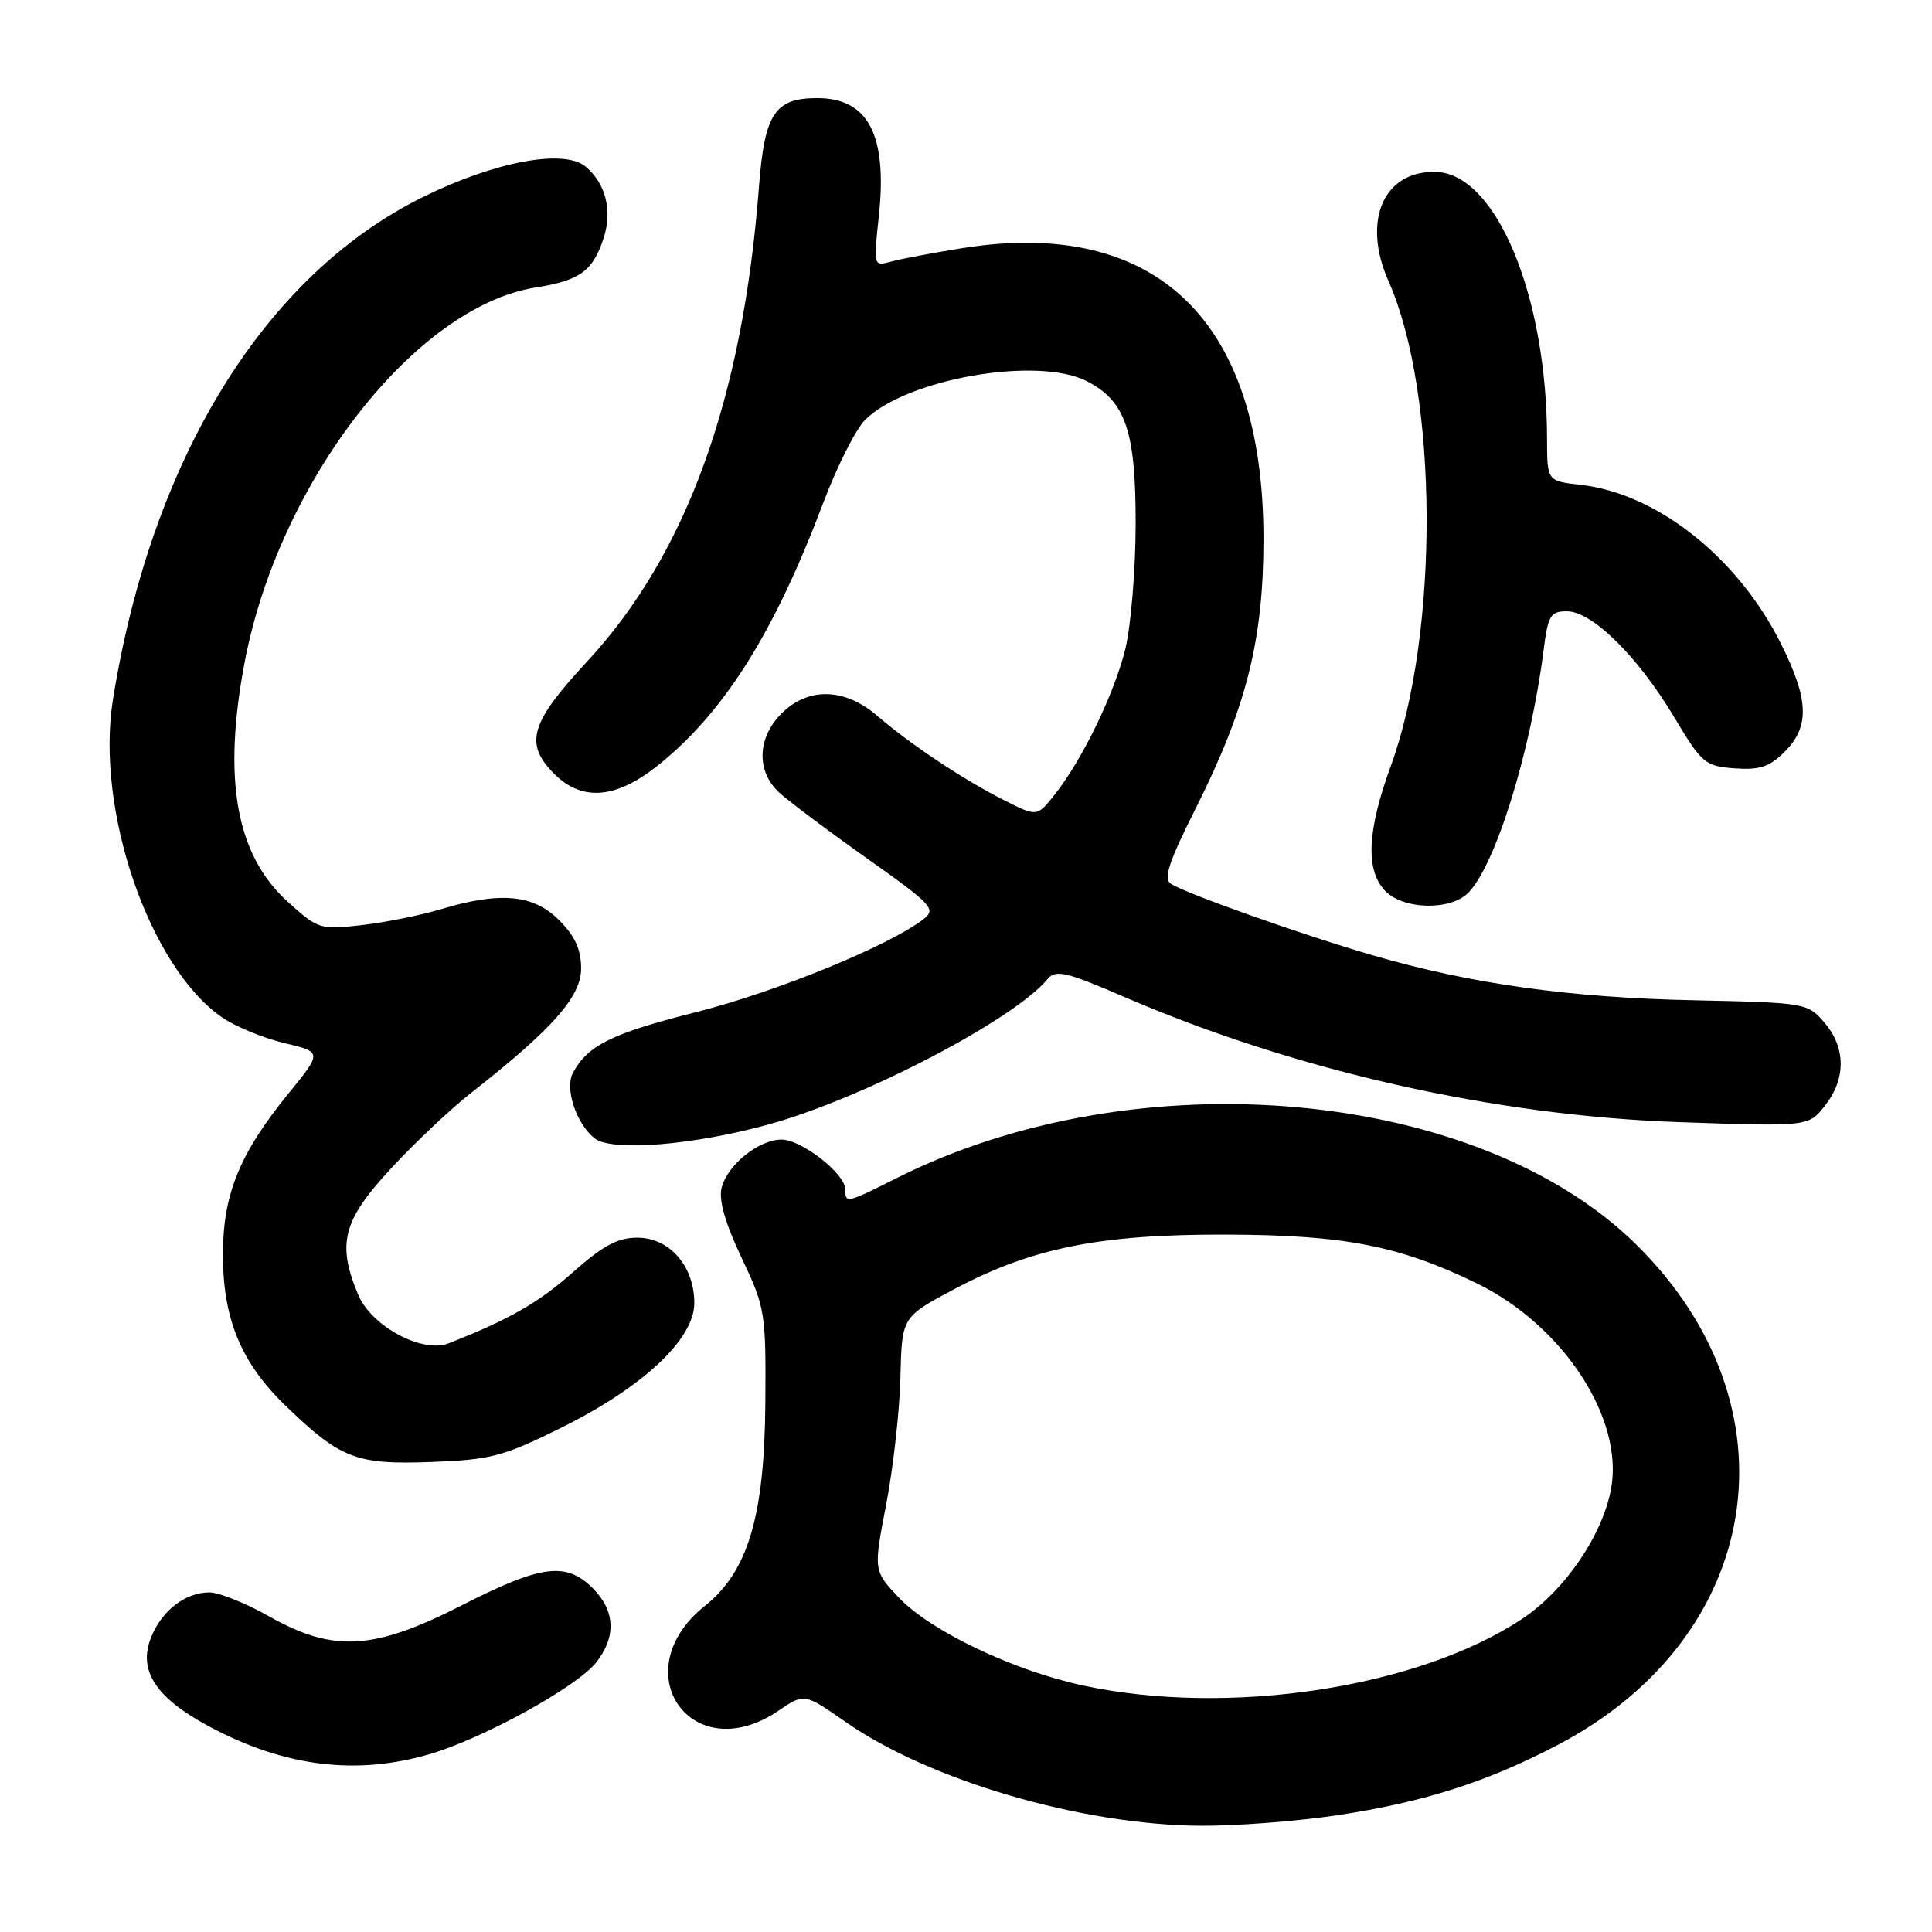 <?xml version="1.0" encoding="UTF-8" standalone="no"?>
<!DOCTYPE svg PUBLIC "-//W3C//DTD SVG 1.1//EN" "http://www.w3.org/Graphics/SVG/1.1/DTD/svg11.dtd" >
<svg xmlns="http://www.w3.org/2000/svg" xmlns:xlink="http://www.w3.org/1999/xlink" version="1.1" viewBox="0 0 256 256">
 <g >
 <path fill="currentColor"
d=" M 177.18 240.53 C 188.66 238.80 197.00 236.14 206.43 231.20 C 233.74 216.88 238.54 186.35 216.83 164.93 C 195.77 144.14 150.61 140.08 118.78 156.12 C 112.19 159.44 112.00 159.48 112.00 157.59 C 112.00 155.52 106.21 151.00 103.56 151.00 C 100.55 151.00 96.38 154.35 95.62 157.38 C 95.21 159.01 96.08 162.05 98.26 166.65 C 101.40 173.29 101.50 173.88 101.41 186.00 C 101.29 200.92 99.11 208.23 93.42 212.77 C 82.52 221.46 91.64 234.49 103.15 226.68 C 106.57 224.35 106.57 224.35 112.04 228.16 C 123.16 235.92 143.25 241.80 159.00 241.92 C 163.68 241.96 171.85 241.33 177.18 240.53 Z  M 57.07 232.39 C 64.19 230.27 76.47 223.49 79.00 220.28 C 81.68 216.87 81.52 213.43 78.55 210.45 C 75.00 206.91 71.72 207.34 61.22 212.70 C 49.48 218.69 44.18 218.99 35.59 214.14 C 32.53 212.41 29.00 211.00 27.74 211.00 C 24.59 211.00 21.51 213.35 20.06 216.86 C 18.22 221.30 20.59 224.97 27.80 228.81 C 37.77 234.13 47.29 235.29 57.07 232.39 Z  M 74.35 189.19 C 85.19 183.82 92.00 177.44 92.00 172.67 C 92.00 167.77 88.72 164.00 84.46 164.00 C 81.84 164.00 79.88 165.05 75.89 168.60 C 71.36 172.62 67.40 174.88 59.41 178.01 C 55.95 179.36 49.20 175.72 47.46 171.56 C 44.63 164.79 45.41 161.75 51.75 154.89 C 54.91 151.47 59.75 146.90 62.50 144.75 C 73.25 136.31 77.00 132.06 77.00 128.33 C 77.00 125.81 76.19 124.03 74.08 121.92 C 70.67 118.51 66.28 118.11 58.41 120.48 C 55.71 121.29 50.97 122.24 47.88 122.59 C 42.43 123.21 42.14 123.12 38.14 119.50 C 31.26 113.29 29.46 103.23 32.44 87.63 C 37.01 63.77 55.04 40.61 71.00 38.09 C 76.85 37.16 78.54 35.94 79.98 31.56 C 81.18 27.94 80.26 24.29 77.59 22.07 C 74.71 19.69 65.54 21.41 56.02 26.12 C 35.03 36.50 20.07 60.79 14.96 92.73 C 12.63 107.34 19.82 128.23 29.46 134.83 C 31.21 136.03 34.90 137.55 37.67 138.21 C 42.70 139.40 42.70 139.40 38.19 144.94 C 31.79 152.80 29.58 158.18 29.54 166.00 C 29.49 174.63 31.88 180.49 37.75 186.18 C 45.12 193.31 47.14 194.09 57.19 193.72 C 65.04 193.42 66.68 192.99 74.35 189.19 Z  M 102.00 148.95 C 114.53 145.46 134.35 135.11 138.81 129.73 C 139.88 128.44 141.22 128.75 149.05 132.13 C 171.77 141.92 198.09 147.85 222.57 148.69 C 239.64 149.28 239.64 149.28 241.82 146.50 C 244.62 142.94 244.59 138.80 241.74 135.49 C 239.52 132.90 239.26 132.86 224.49 132.54 C 208.00 132.20 194.96 130.37 181.99 126.61 C 172.74 123.93 157.29 118.46 155.17 117.12 C 154.13 116.46 154.83 114.30 158.41 107.17 C 165.16 93.75 167.41 84.82 167.42 71.50 C 167.44 42.50 153.26 28.78 127.50 32.88 C 123.65 33.50 119.43 34.29 118.12 34.65 C 115.73 35.30 115.73 35.30 116.45 28.66 C 117.60 17.88 115.06 13.00 108.29 13.00 C 102.66 13.00 101.31 15.05 100.57 24.72 C 98.42 52.86 90.97 73.44 77.79 87.66 C 70.22 95.82 69.44 98.53 73.45 102.55 C 77.18 106.27 81.72 105.85 87.39 101.25 C 96.05 94.23 102.61 83.77 109.06 66.69 C 110.89 61.85 113.39 56.88 114.62 55.65 C 120.08 50.19 137.51 47.15 144.03 50.52 C 149.16 53.17 150.50 57.11 150.48 69.50 C 150.47 75.55 149.85 82.97 149.11 86.00 C 147.65 91.95 143.35 100.78 139.69 105.37 C 137.40 108.24 137.40 108.24 132.95 105.98 C 127.55 103.24 120.65 98.64 116.22 94.83 C 111.91 91.13 107.07 91.02 103.55 94.55 C 100.34 97.75 100.20 102.18 103.21 104.98 C 104.42 106.11 109.64 110.03 114.82 113.70 C 123.57 119.90 124.09 120.46 122.36 121.80 C 117.81 125.32 102.85 131.43 92.21 134.12 C 81.05 136.93 77.87 138.51 75.91 142.17 C 74.80 144.23 76.37 148.93 78.80 150.84 C 81.06 152.63 92.01 151.74 102.00 148.95 Z  M 194.54 118.31 C 198.13 114.72 202.80 99.73 204.52 86.25 C 205.12 81.53 205.43 81.00 207.63 81.00 C 210.96 81.00 217.04 87.00 221.82 95.00 C 225.51 101.16 225.92 101.52 229.84 101.81 C 233.17 102.05 234.47 101.62 236.49 99.60 C 239.81 96.28 239.69 92.71 236.00 85.32 C 230.28 73.86 219.58 65.38 209.41 64.24 C 205.00 63.74 205.00 63.74 204.99 58.12 C 204.97 39.16 198.23 22.98 190.25 22.78 C 183.32 22.60 180.44 29.26 183.99 37.26 C 190.59 52.15 190.74 83.84 184.29 101.50 C 181.18 110.02 180.92 115.15 183.45 117.95 C 185.79 120.53 192.12 120.73 194.54 118.31 Z  M 143.52 223.34 C 134.28 221.36 123.32 216.13 119.11 211.70 C 115.73 208.12 115.73 208.12 117.43 199.31 C 118.36 194.47 119.21 186.90 119.31 182.50 C 119.50 174.50 119.50 174.50 126.50 170.79 C 136.78 165.34 145.77 163.54 162.50 163.59 C 178.14 163.64 185.44 165.06 195.68 170.05 C 207.14 175.63 215.21 188.01 213.47 197.31 C 212.31 203.49 207.33 210.76 201.69 214.51 C 187.88 223.67 162.82 227.48 143.52 223.34 Z "/>
</g>
</svg>